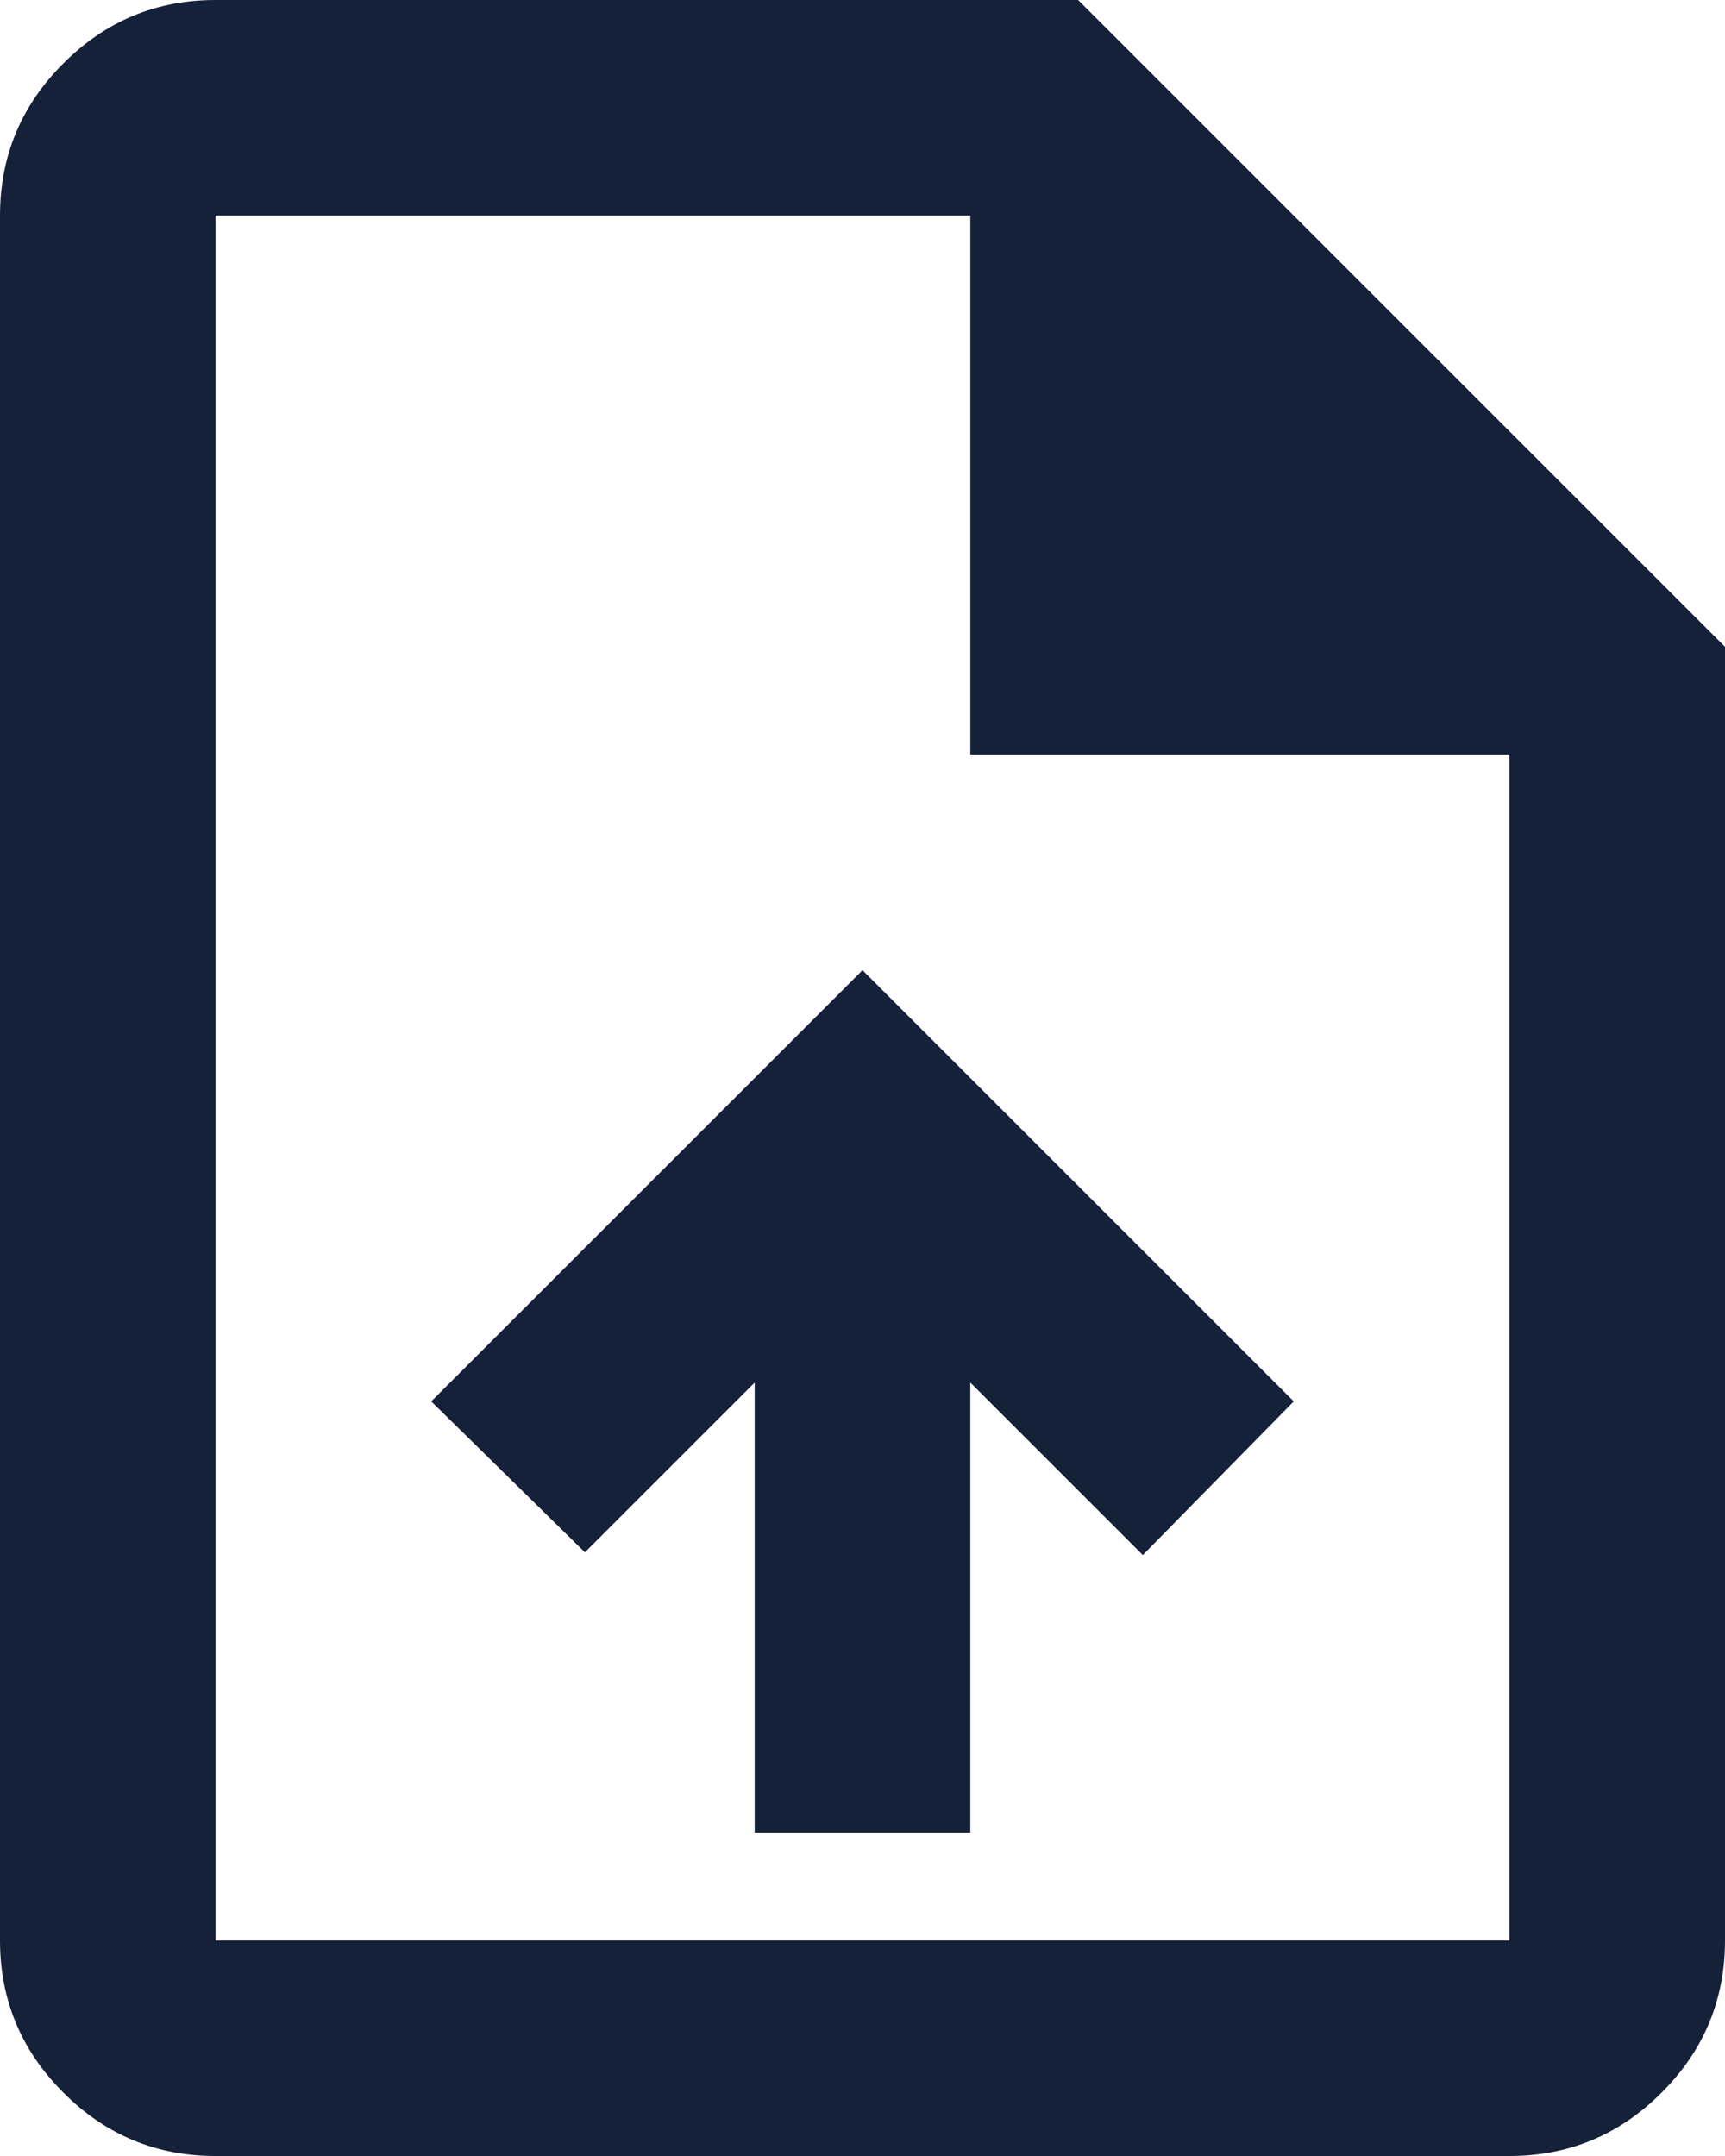 <svg width="12" height="15" viewBox="0 0 12 15" fill="none" xmlns="http://www.w3.org/2000/svg">
<path d="M5.25 12.75H6.75V9.619L7.95 10.819L9 9.75L6 6.75L3 9.75L4.069 10.8L5.25 9.619V12.75ZM1.5 15C1.087 15 0.734 14.853 0.441 14.559C0.147 14.266 0 13.912 0 13.5V1.5C0 1.087 0.147 0.734 0.441 0.441C0.734 0.147 1.087 0 1.5 0H7.5L12 4.5V13.5C12 13.912 11.853 14.266 11.559 14.559C11.266 14.853 10.912 15 10.5 15H1.5ZM6.75 5.25V1.5H1.5V13.5H10.5V5.25H6.75Z" fill="#152039"/>
</svg>
